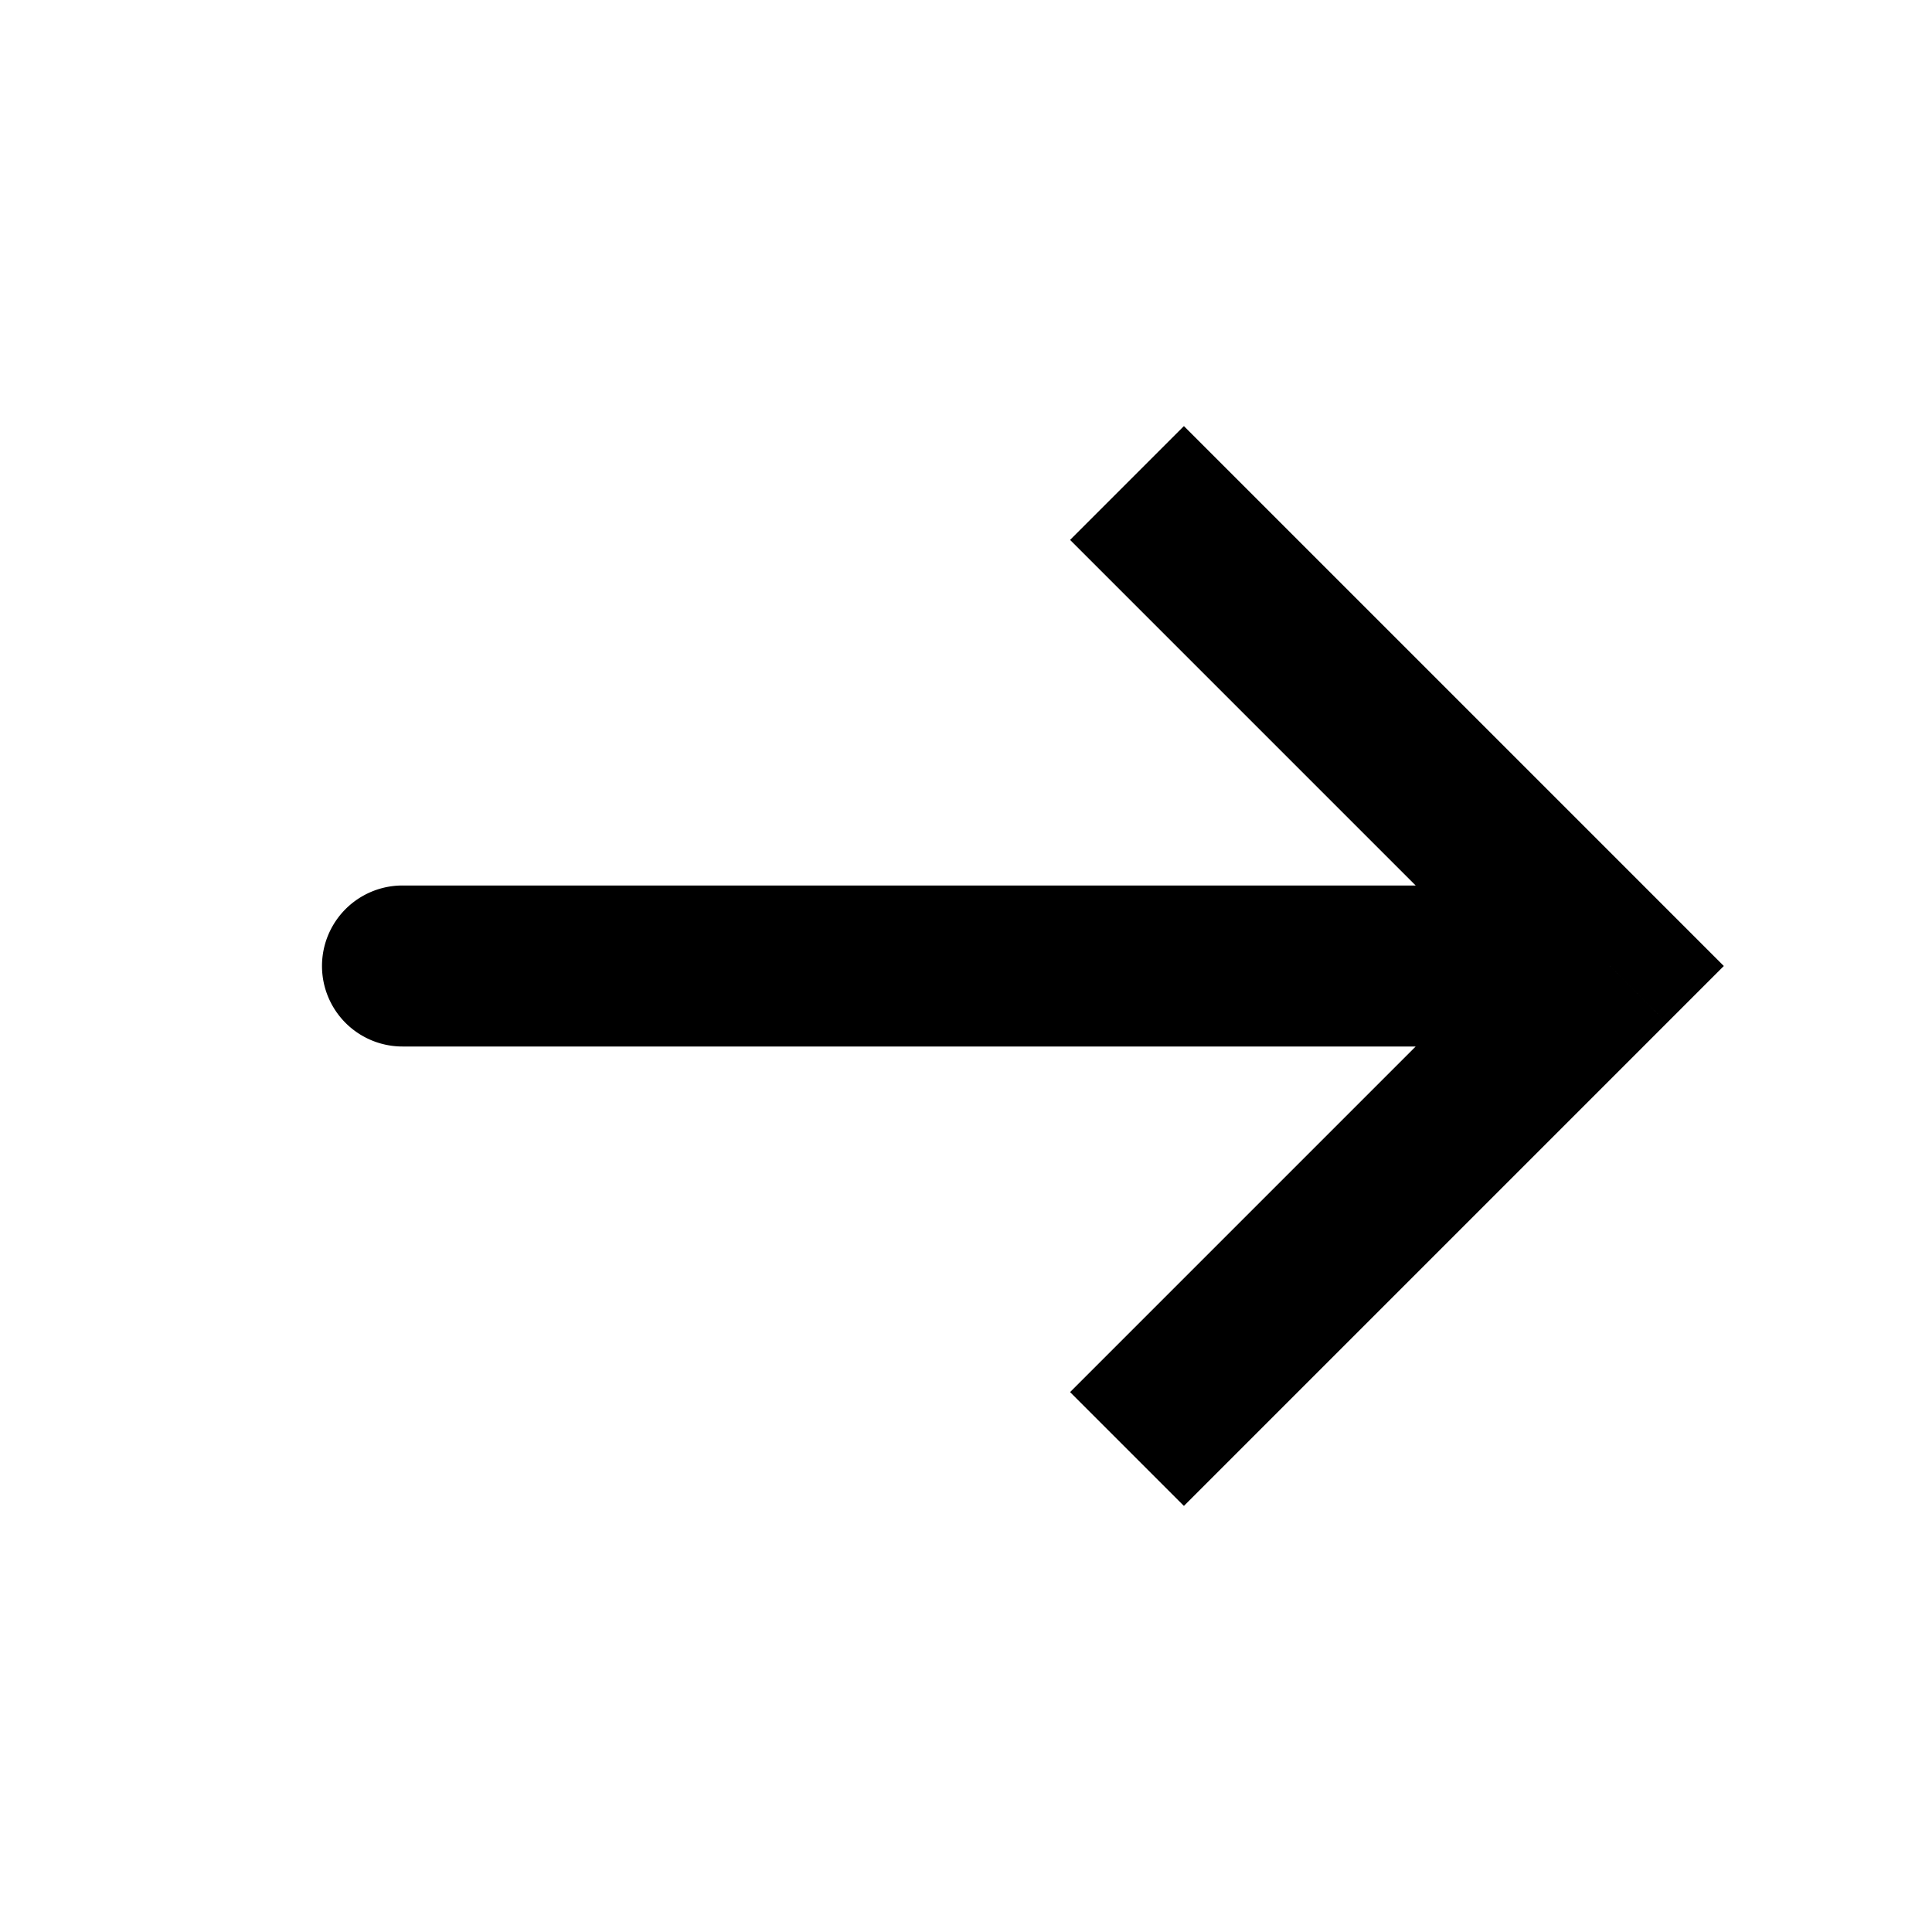<svg xmlns="http://www.w3.org/2000/svg" width="3em" height="3em" viewBox="0 0 24 24"><path fill="currentColor" d="m20 12l.707-.707l.707.707l-.707.707zM5 13a1 1 0 1 1 0-2zm9.707-7.707l6 6l-1.414 1.414l-6-6zm6 7.414l-6 6l-1.414-1.414l6-6zM20 13H5v-2h15z"/></svg>